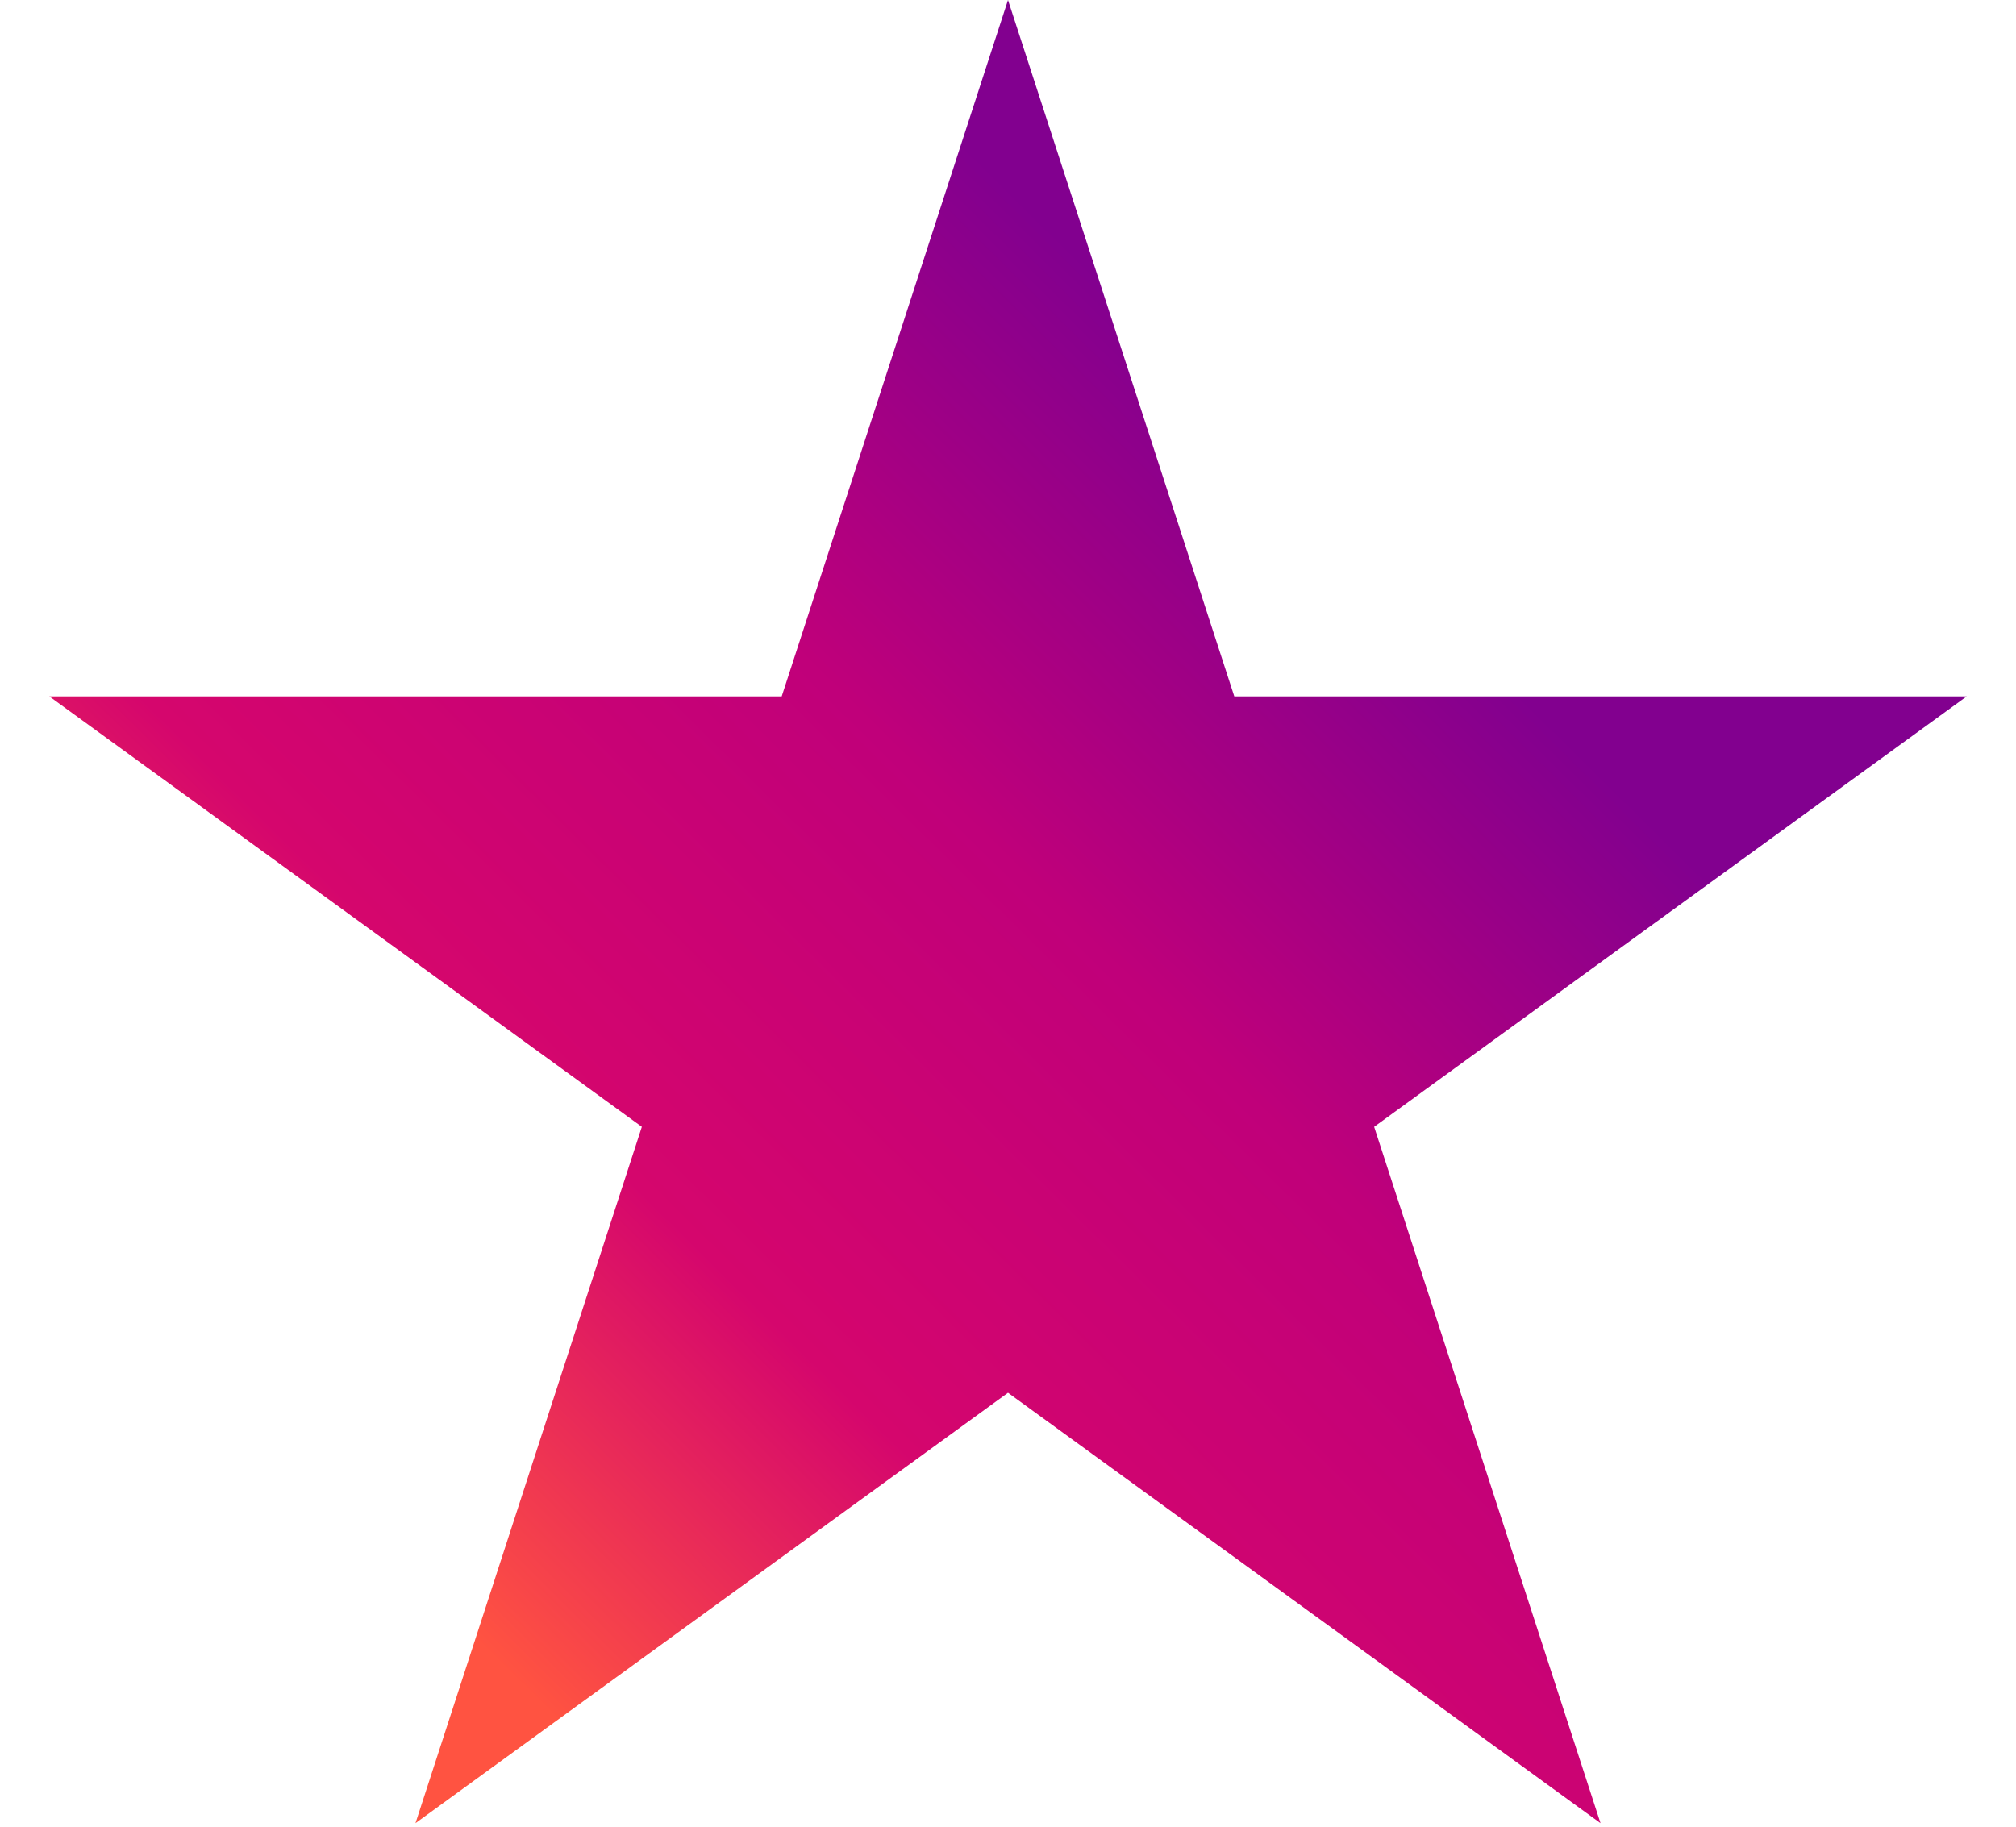 <svg width="32" height="29" viewBox="0 0 32 29" fill="none" xmlns="http://www.w3.org/2000/svg">
<path d="M16 0L19.592 11.056H31.217L21.812 17.889L25.405 28.944L16 22.111L6.595 28.944L10.188 17.889L0.783 11.056H12.408L16 0Z" fill="url(#paint0_linear_2625_2)"/>
<defs>
<linearGradient id="paint0_linear_2625_2" x1="22.633" y1="9.537" x2="6.923" y2="25.424" gradientUnits="userSpaceOnUse">
<stop stop-color="#82008F"/>
<stop offset="0.34" stop-color="#C0007A"/>
<stop offset="0.69" stop-color="#D5066D"/>
<stop offset="1" stop-color="#FF5341"/>
</linearGradient>
</defs>
</svg>
